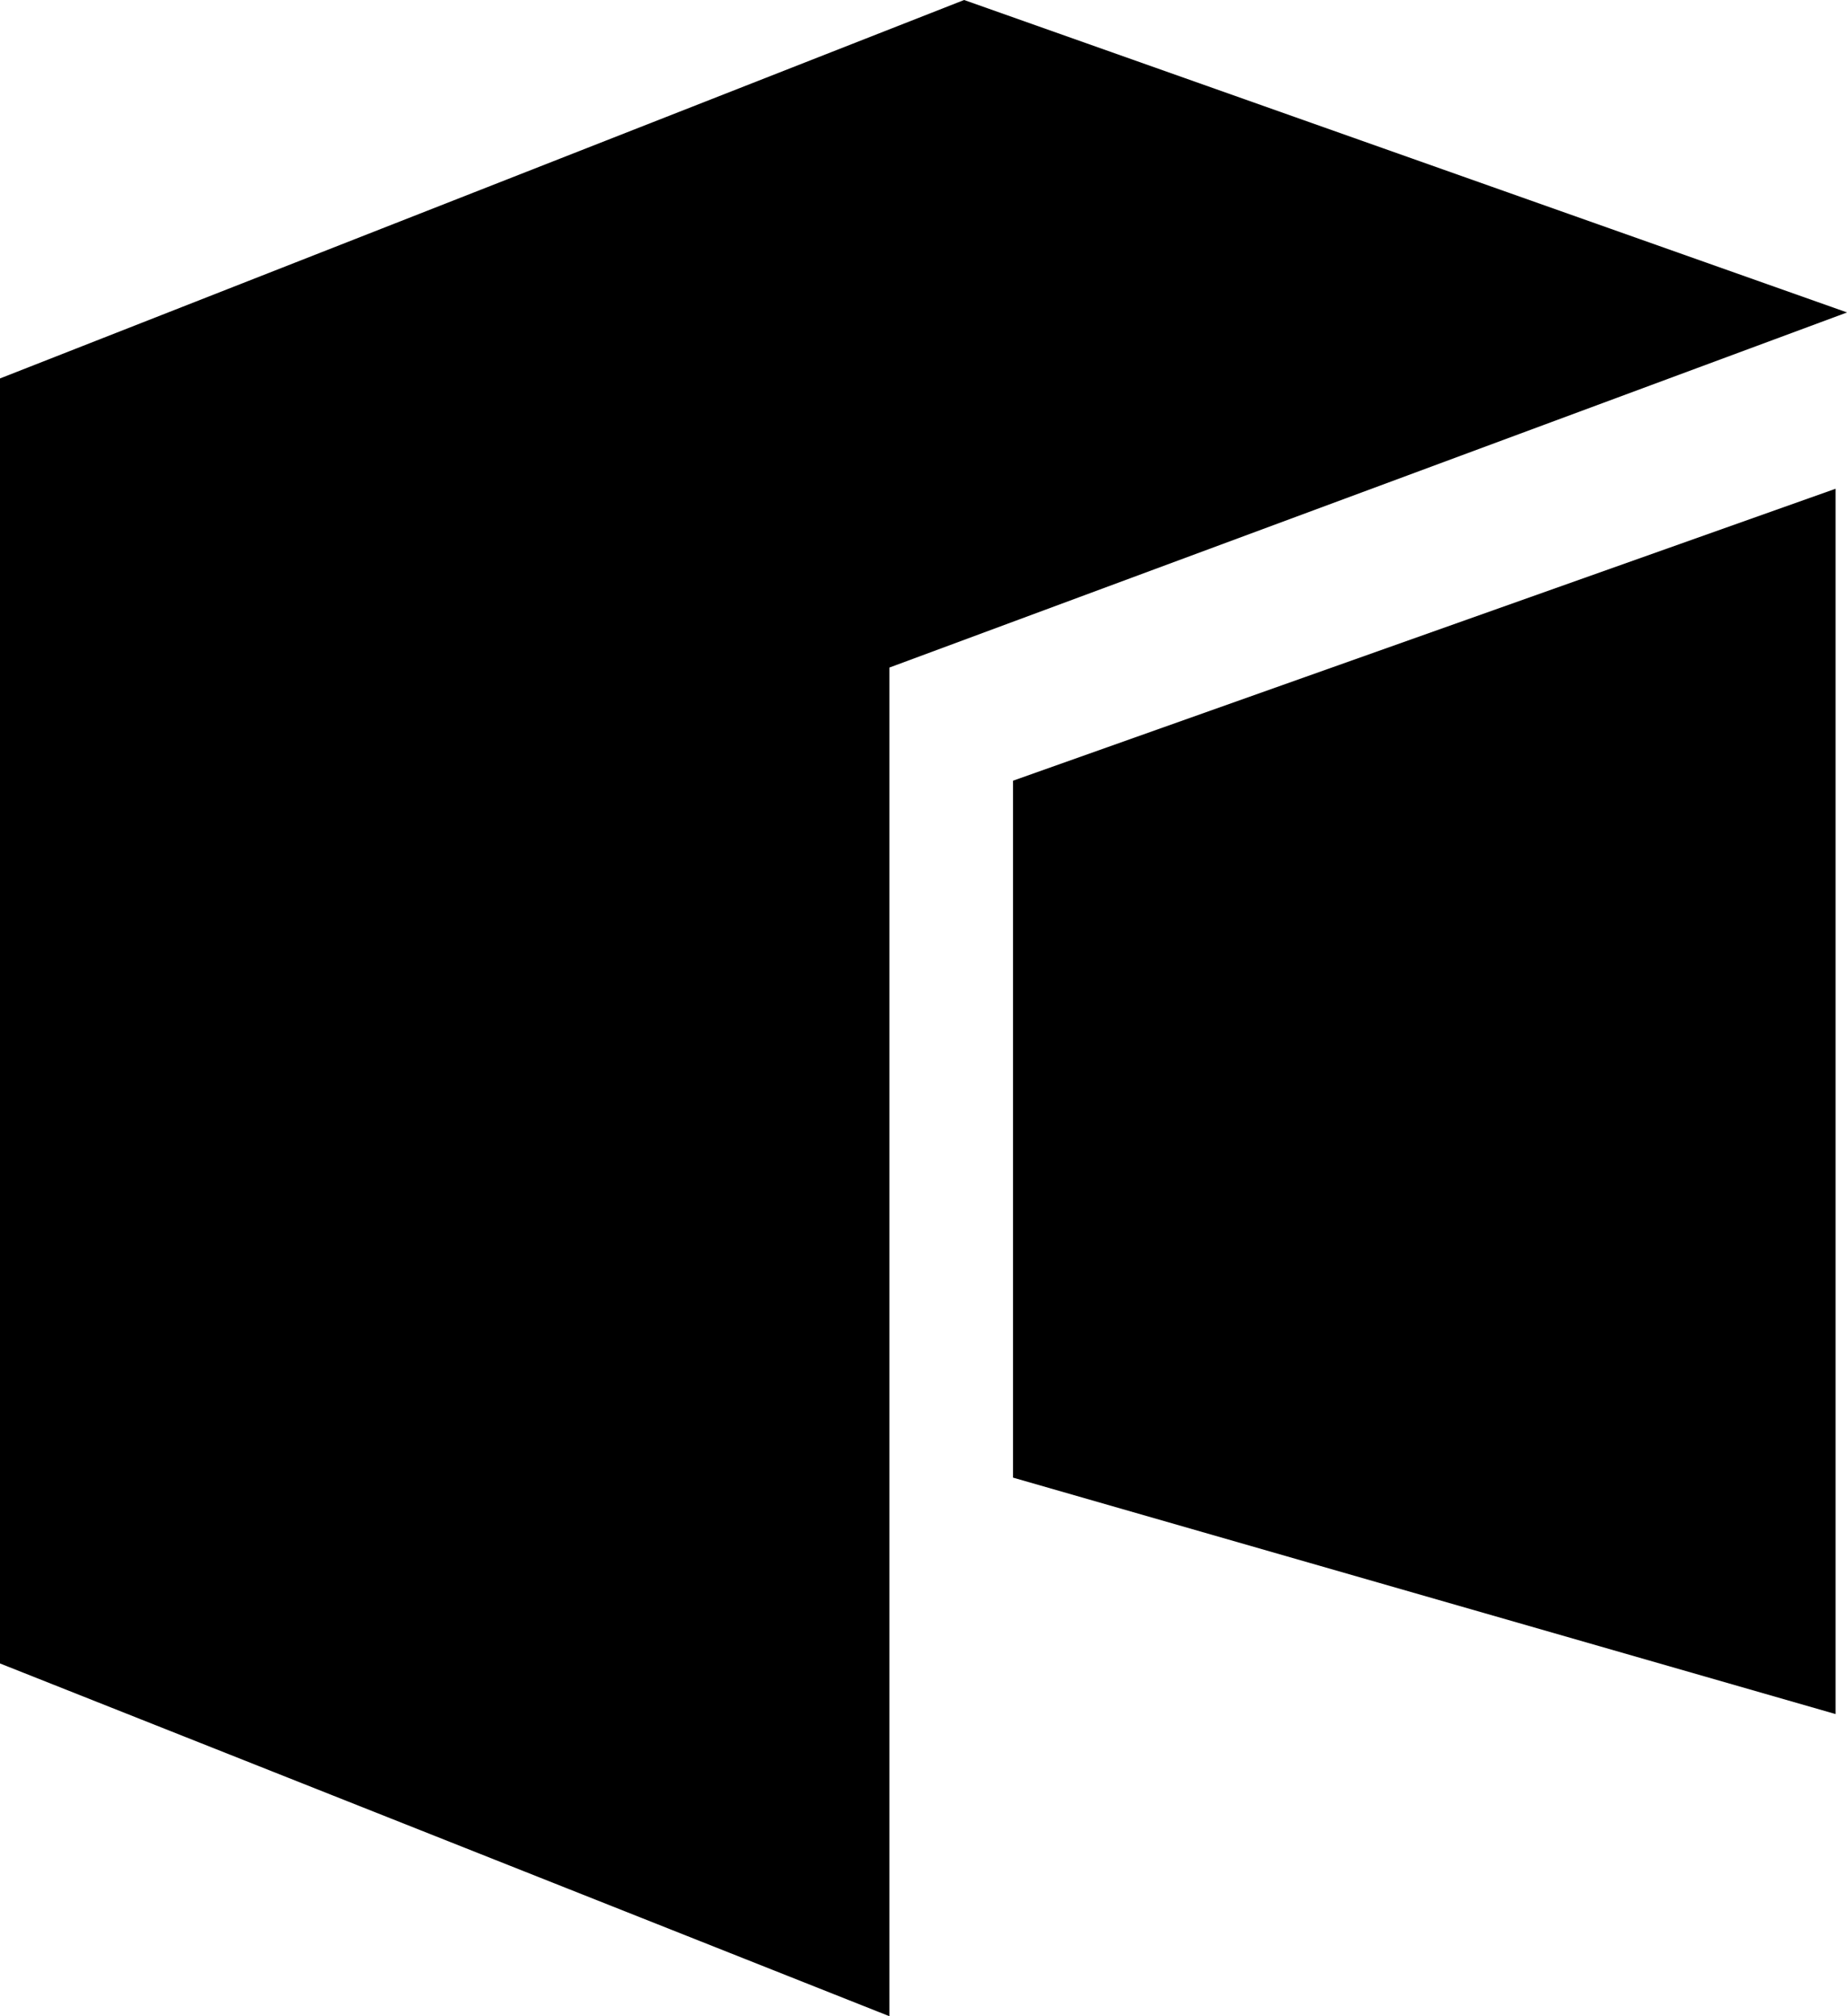 <svg xmlns="http://www.w3.org/2000/svg" width="27.947" height="30.51" viewBox="0 0 27.947 30.51">
  <g id="NEO" transform="translate(-17.478 -16.322)">
    <g id="images" transform="translate(17.478 16.322)">
      <g id="block" transform="translate(0 0)">
        <g id="Сгруппировать_703" data-name="Сгруппировать 703">
          <path id="Контур_604" data-name="Контур 604" d="M381.16,1024.482v-20.408l14.491-5.374-13.36-4.728L367.7,999.7v19.443Z" transform="translate(-367.703 -993.972)"/>
          <path id="Контур_605" data-name="Контур 605" d="M379,1013.563v-10.546l12.446-4.418v18.542Z" transform="translate(-363.672 -991.203)"/>
        </g>
      </g>
    </g>
  </g>
</svg>
